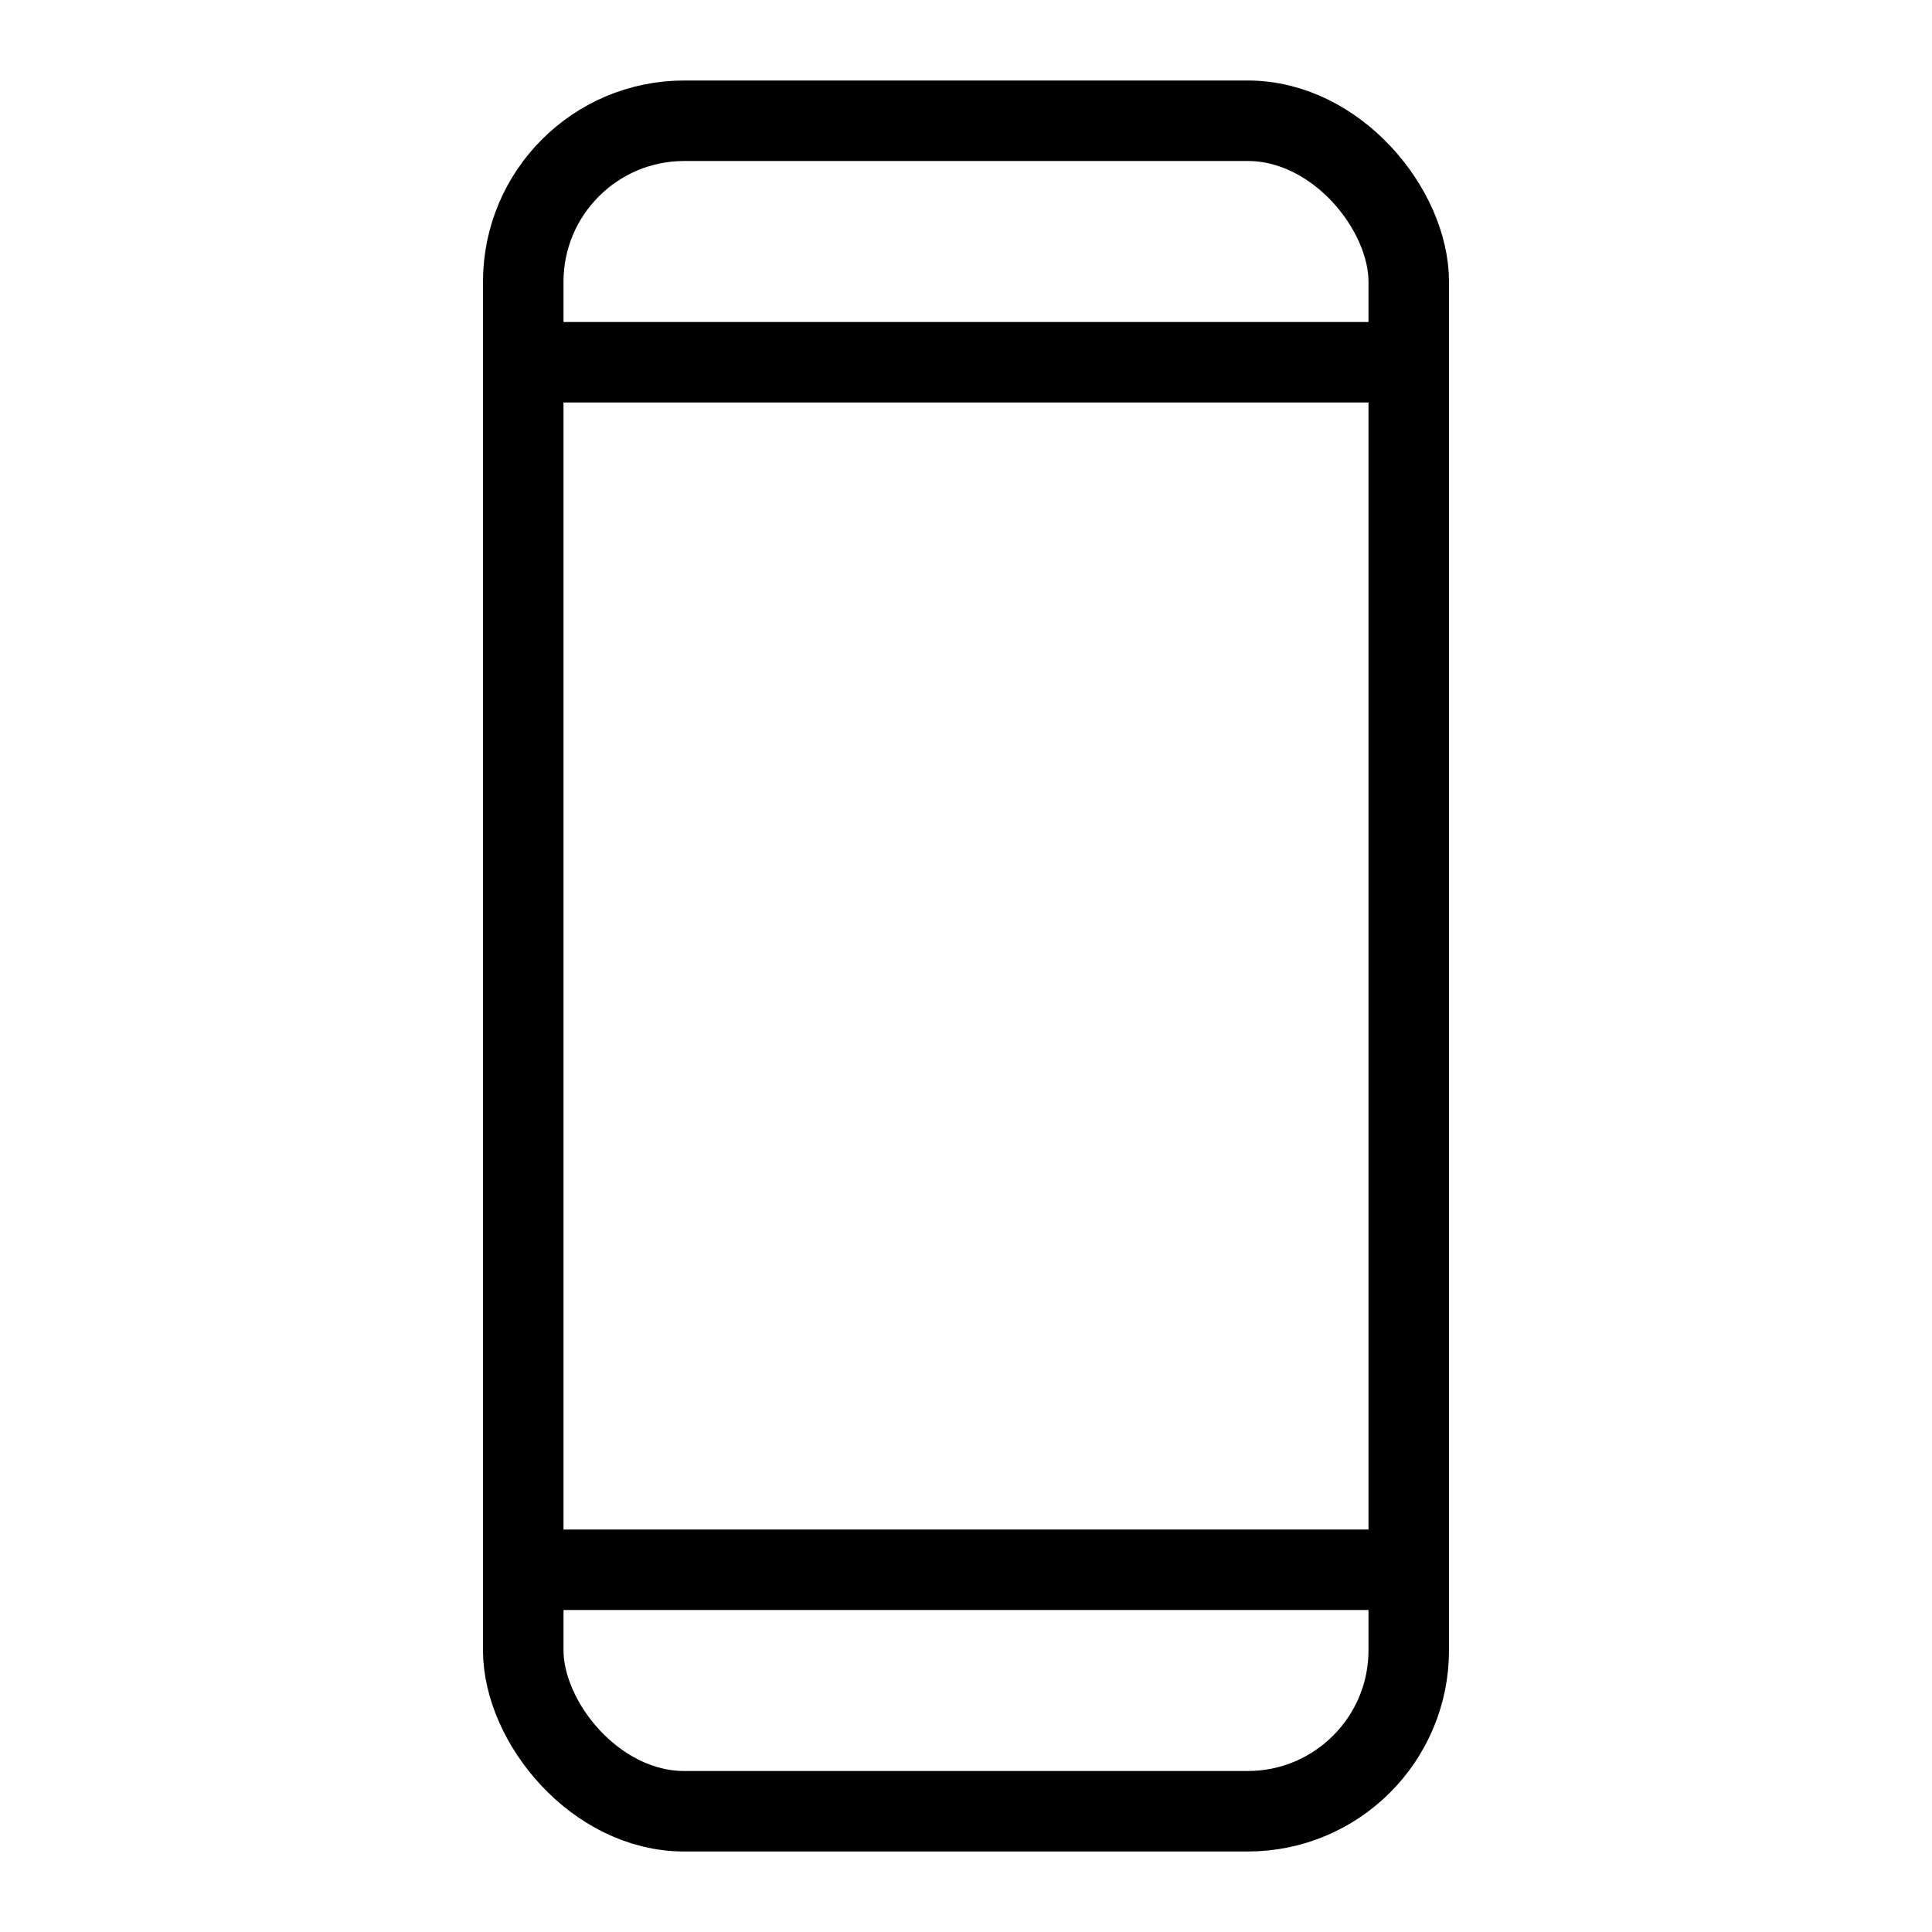 <svg role="img" fill="none" height="48" viewBox="0 0 48 48" width="48" xmlns="http://www.w3.org/2000/svg" aria-label="mobile icon"><g stroke="currentColor" stroke-linecap="round" stroke-linejoin="round" stroke-width="2"><rect height="42" rx="4" width="22" x="13" y="3"></rect><path d="m13 9h22"></path><path d="m13 39h22"></path></g></svg>